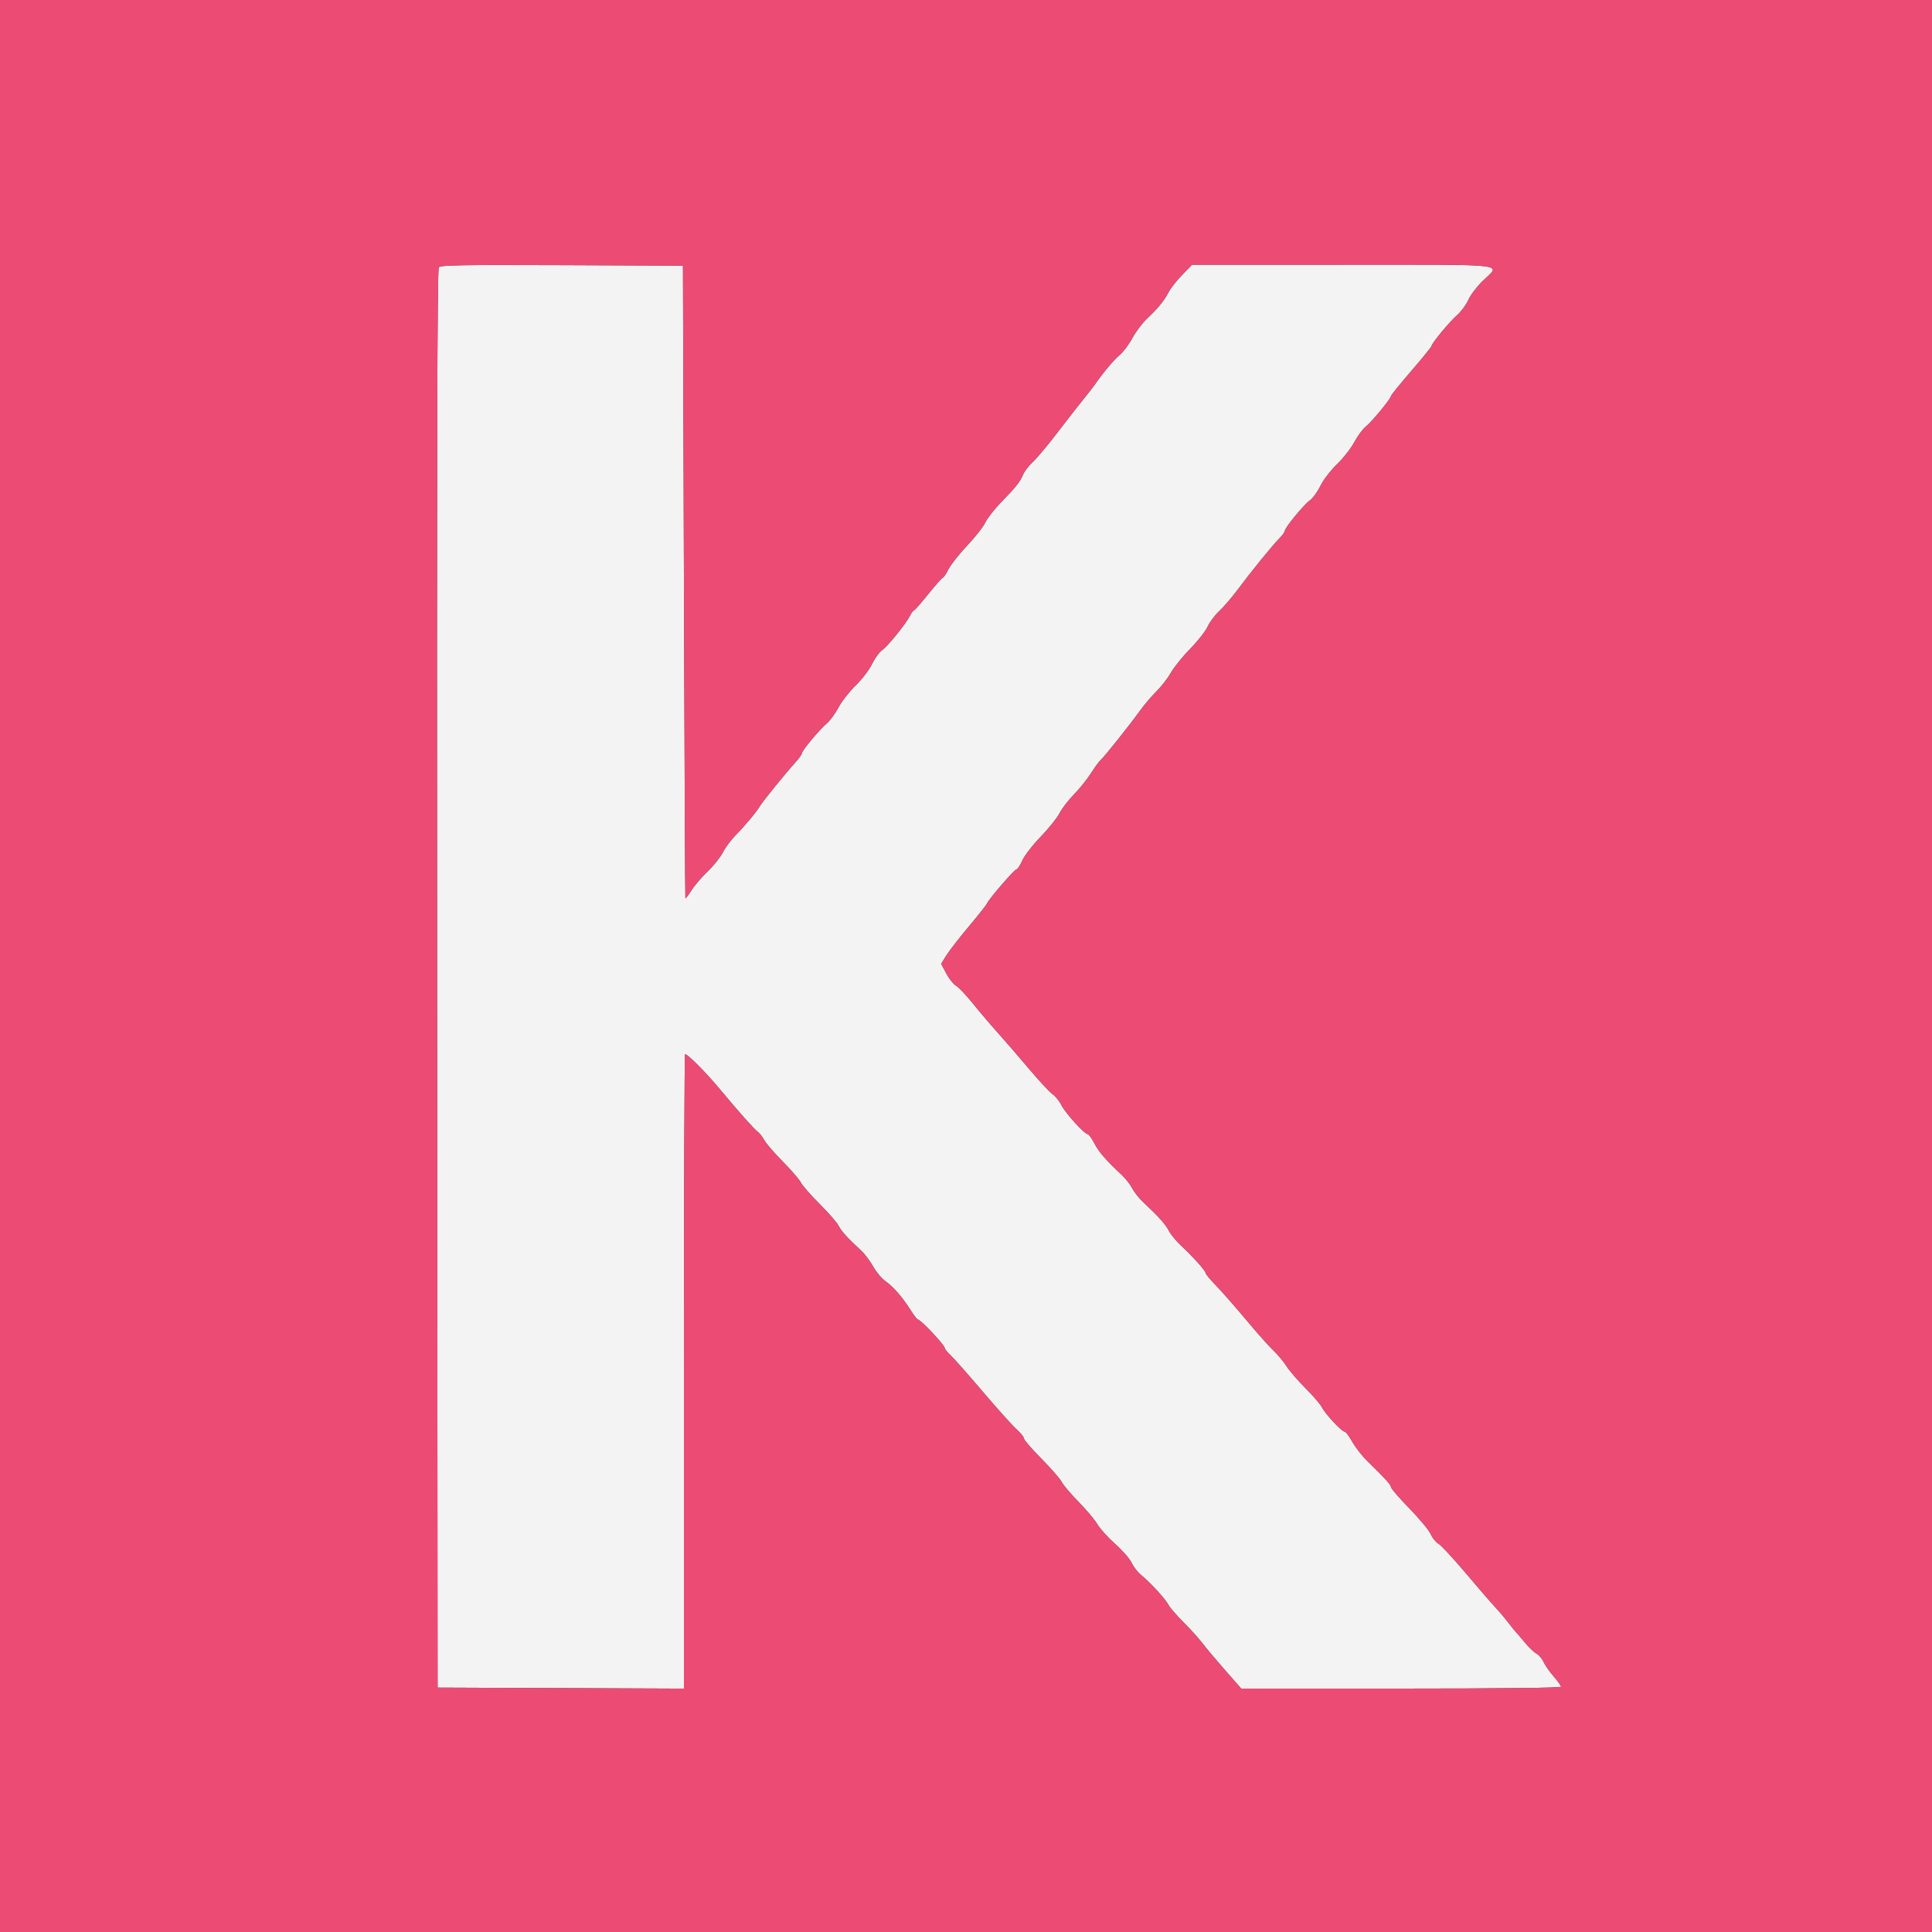 <svg id="svg" version="1.1" xmlns="http://www.w3.org/2000/svg" xmlns:xlink="http://www.w3.org/1999/xlink" width="400" height="400" viewBox="0, 0, 400,400"><rect x="0" y="0" width="400" height="400" fill="#333333" stroke="none"/><g id="svgg"><path id="path0" d="M90.851 55.339 C 90.516 55.742,90.425 94.004,90.499 202.642 L 90.600 349.400 116.100 349.503 L 141.600 349.606 141.600 284.070 C 141.600 248.025,141.708 218.425,141.841 218.293 C 142.130 218.004,146.040 221.911,148.922 225.367 C 152.999 230.259,156.149 233.808,156.871 234.324 C 157.274 234.613,157.880 235.381,158.216 236.031 C 158.552 236.681,160.267 238.670,162.026 240.451 C 163.786 242.232,165.498 244.217,165.832 244.861 C 166.165 245.506,167.922 247.511,169.736 249.317 C 171.549 251.123,173.296 253.131,173.617 253.779 C 174.168 254.894,175.451 256.304,178.335 258.965 C 179.029 259.606,180.135 261.083,180.791 262.246 C 181.448 263.409,182.596 264.776,183.344 265.284 C 184.906 266.346,186.881 268.624,188.580 271.324 C 189.229 272.356,189.885 273.200,190.037 273.200 C 190.612 273.200,195.600 278.498,195.600 279.108 C 195.600 279.296,196.158 279.979,196.840 280.625 C 197.521 281.271,200.531 284.680,203.528 288.200 C 206.524 291.720,209.656 295.207,210.488 295.948 C 211.320 296.690,212.000 297.538,212.000 297.833 C 212.000 298.128,213.618 300.001,215.595 301.995 C 217.573 303.990,219.474 306.169,219.820 306.838 C 220.166 307.508,221.743 309.368,223.325 310.972 C 224.906 312.575,226.650 314.652,227.200 315.586 C 227.750 316.520,229.416 318.364,230.901 319.684 C 232.387 321.005,233.907 322.741,234.278 323.542 C 234.649 324.344,235.494 325.450,236.154 326.000 C 238.333 327.813,241.261 331.020,242.000 332.401 C 242.282 332.926,243.677 334.521,245.100 335.945 C 246.524 337.369,248.254 339.286,248.945 340.206 C 249.635 341.125,251.725 343.615,253.590 345.739 L 256.979 349.600 290.090 349.600 C 310.467 349.600,323.200 349.456,323.200 349.224 C 323.200 349.018,322.501 348.041,321.647 347.054 C 320.792 346.067,319.852 344.715,319.558 344.050 C 319.263 343.384,318.607 342.618,318.098 342.346 C 317.590 342.074,316.542 341.079,315.769 340.135 C 314.995 339.192,314.140 338.190,313.867 337.910 C 313.594 337.629,312.858 336.721,312.232 335.892 C 311.605 335.062,310.383 333.622,309.517 332.692 C 308.651 331.761,305.874 328.549,303.346 325.554 C 300.818 322.559,298.329 319.883,297.815 319.608 C 297.301 319.333,296.575 318.432,296.203 317.606 C 295.830 316.780,293.832 314.373,291.763 312.255 C 289.693 310.138,287.998 308.180,287.995 307.903 C 287.990 307.414,286.787 306.087,283.013 302.413 C 282.004 301.429,280.641 299.674,279.985 298.513 C 279.330 297.351,278.612 296.400,278.390 296.400 C 277.800 296.400,274.431 292.799,273.712 291.400 C 273.373 290.740,271.830 288.940,270.283 287.400 C 268.736 285.860,266.961 283.802,266.339 282.827 C 265.716 281.852,264.515 280.412,263.670 279.627 C 262.825 278.842,260.259 275.957,257.967 273.216 C 255.675 270.475,252.855 267.264,251.700 266.081 C 250.545 264.897,249.600 263.754,249.600 263.541 C 249.600 263.087,246.950 260.140,244.457 257.821 C 243.499 256.930,242.391 255.570,241.995 254.800 C 241.312 253.471,239.947 251.951,236.602 248.800 C 235.785 248.030,234.793 246.768,234.399 245.996 C 234.005 245.224,233.011 243.964,232.190 243.196 C 228.901 240.118,227.514 238.514,226.573 236.700 C 226.030 235.655,225.406 234.800,225.184 234.800 C 224.520 234.800,220.520 230.382,219.748 228.796 C 219.353 227.983,218.523 226.958,217.903 226.518 C 217.284 226.078,215.048 223.666,212.934 221.159 C 210.821 218.652,207.955 215.340,206.566 213.800 C 205.176 212.260,202.870 209.550,201.441 207.779 C 200.011 206.007,198.428 204.335,197.921 204.064 C 197.414 203.792,196.518 202.664,195.928 201.557 L 194.857 199.543 195.928 197.821 C 196.518 196.873,198.620 194.166,200.600 191.804 C 202.580 189.442,204.270 187.305,204.357 187.055 C 204.634 186.250,210.026 180.000,210.443 180.000 C 210.664 180.000,211.209 179.177,211.654 178.171 C 212.100 177.162,213.799 174.965,215.442 173.271 C 217.080 171.582,218.838 169.390,219.347 168.400 C 219.857 167.410,221.208 165.650,222.349 164.489 C 223.491 163.327,225.081 161.347,225.883 160.089 C 226.686 158.830,227.566 157.620,227.840 157.400 C 228.505 156.866,233.762 150.287,235.936 147.269 C 236.891 145.943,238.469 144.081,239.443 143.129 C 240.418 142.178,241.757 140.449,242.419 139.286 C 243.081 138.123,244.890 135.882,246.438 134.306 C 247.986 132.730,249.603 130.671,250.031 129.732 C 250.459 128.792,251.545 127.343,252.444 126.512 C 253.343 125.680,255.084 123.650,256.313 122.000 C 259.106 118.249,263.410 112.960,264.883 111.469 C 265.497 110.847,266.000 110.153,266.000 109.926 C 266.000 109.289,269.921 104.511,271.178 103.616 C 271.793 103.178,272.784 101.823,273.380 100.605 C 273.992 99.354,275.488 97.402,276.817 96.118 C 278.112 94.868,279.724 92.808,280.399 91.541 C 281.075 90.273,282.148 88.823,282.785 88.318 C 284.025 87.334,288.000 82.506,288.000 81.983 C 288.000 81.810,289.890 79.478,292.200 76.800 C 294.510 74.122,296.400 71.790,296.400 71.617 C 296.400 71.093,300.097 66.640,301.699 65.234 C 302.524 64.510,303.562 63.096,304.007 62.092 C 304.451 61.087,305.801 59.310,307.007 58.142 C 310.761 54.506,313.315 54.800,278.001 54.800 L 246.803 54.800 244.766 56.900 C 243.646 58.055,242.399 59.630,241.994 60.400 C 241.006 62.280,239.769 63.807,237.547 65.893 C 236.528 66.850,235.127 68.697,234.433 69.999 C 233.739 71.300,232.567 72.868,231.828 73.483 C 230.607 74.499,228.495 77.010,226.685 79.600 C 226.301 80.150,225.181 81.590,224.196 82.800 C 223.212 84.010,220.831 87.064,218.906 89.587 C 216.980 92.110,214.718 94.810,213.880 95.587 C 213.041 96.364,212.114 97.560,211.821 98.245 C 211.147 99.815,210.416 100.736,207.269 103.974 C 205.878 105.406,204.399 107.303,203.984 108.189 C 203.568 109.075,201.893 111.208,200.262 112.930 C 198.630 114.651,196.885 116.856,196.385 117.830 C 195.884 118.803,195.350 119.600,195.199 119.600 C 195.047 119.600,193.692 121.130,192.188 123.000 C 190.684 124.870,189.337 126.400,189.195 126.400 C 189.052 126.400,188.687 126.895,188.384 127.500 C 187.551 129.162,183.689 133.923,182.589 134.644 C 182.056 134.993,181.137 136.268,180.545 137.476 C 179.946 138.700,178.442 140.667,177.149 141.914 C 175.873 143.147,174.279 145.187,173.606 146.449 C 172.934 147.710,171.854 149.189,171.206 149.734 C 169.682 151.016,166.000 155.439,166.000 155.988 C 166.000 156.220,165.378 157.083,164.618 157.905 C 162.904 159.761,157.862 165.973,157.366 166.842 C 156.711 167.990,154.242 170.958,152.400 172.811 C 151.410 173.808,150.175 175.457,149.656 176.476 C 149.136 177.494,147.726 179.262,146.522 180.403 C 145.318 181.544,143.808 183.306,143.166 184.317 C 142.525 185.329,141.956 186.076,141.903 185.978 C 141.850 185.880,141.715 156.370,141.603 120.400 L 141.400 55.000 116.351 54.897 C 95.612 54.812,91.225 54.888,90.851 55.339 " stroke="none" fill="#f4f3f3" fill-rule="evenodd"></path><path id="path1" d="M0.000 200.000 L 0.000 400.000 200.000 400.000 L 400.000 400.000 400.000 200.000 L 400.000 0.000 200.000 0.000 L 0.000 0.000 0.000 200.000 M141.603 120.400 C 141.715 156.370,141.850 185.880,141.903 185.978 C 141.956 186.076,142.525 185.329,143.166 184.317 C 143.808 183.306,145.318 181.544,146.522 180.403 C 147.726 179.262,149.136 177.494,149.656 176.476 C 150.175 175.457,151.410 173.808,152.400 172.811 C 154.242 170.958,156.711 167.990,157.366 166.842 C 157.862 165.973,162.904 159.761,164.618 157.905 C 165.378 157.083,166.000 156.220,166.000 155.988 C 166.000 155.439,169.682 151.016,171.206 149.734 C 171.854 149.189,172.934 147.710,173.606 146.449 C 174.279 145.187,175.873 143.147,177.149 141.914 C 178.442 140.667,179.946 138.700,180.545 137.476 C 181.137 136.268,182.056 134.993,182.589 134.644 C 183.689 133.923,187.551 129.162,188.384 127.500 C 188.687 126.895,189.052 126.400,189.195 126.400 C 189.337 126.400,190.684 124.870,192.188 123.000 C 193.692 121.130,195.047 119.600,195.199 119.600 C 195.350 119.600,195.884 118.803,196.385 117.830 C 196.885 116.856,198.630 114.651,200.262 112.930 C 201.893 111.208,203.568 109.075,203.984 108.189 C 204.399 107.303,205.878 105.406,207.269 103.974 C 210.416 100.736,211.147 99.815,211.821 98.245 C 212.114 97.560,213.041 96.364,213.880 95.587 C 214.718 94.810,216.980 92.110,218.906 89.587 C 220.831 87.064,223.212 84.010,224.196 82.800 C 225.181 81.590,226.301 80.150,226.685 79.600 C 228.495 77.010,230.607 74.499,231.828 73.483 C 232.567 72.868,233.739 71.300,234.433 69.999 C 235.127 68.697,236.528 66.850,237.547 65.893 C 239.769 63.807,241.006 62.280,241.994 60.400 C 242.399 59.630,243.646 58.055,244.766 56.900 L 246.803 54.800 278.001 54.800 C 313.315 54.800,310.761 54.506,307.007 58.142 C 305.801 59.310,304.451 61.087,304.007 62.092 C 303.562 63.096,302.524 64.510,301.699 65.234 C 300.097 66.640,296.400 71.093,296.400 71.617 C 296.400 71.790,294.510 74.122,292.200 76.800 C 289.890 79.478,288.000 81.810,288.000 81.983 C 288.000 82.506,284.025 87.334,282.785 88.318 C 282.148 88.823,281.075 90.273,280.399 91.541 C 279.724 92.808,278.112 94.868,276.817 96.118 C 275.488 97.402,273.992 99.354,273.380 100.605 C 272.784 101.823,271.793 103.178,271.178 103.616 C 269.921 104.511,266.000 109.289,266.000 109.926 C 266.000 110.153,265.497 110.847,264.883 111.469 C 263.410 112.960,259.106 118.249,256.313 122.000 C 255.084 123.650,253.343 125.680,252.444 126.512 C 251.545 127.343,250.459 128.792,250.031 129.732 C 249.603 130.671,247.986 132.730,246.438 134.306 C 244.890 135.882,243.081 138.123,242.419 139.286 C 241.757 140.449,240.418 142.178,239.443 143.129 C 238.469 144.081,236.891 145.943,235.936 147.269 C 233.762 150.287,228.505 156.866,227.840 157.400 C 227.566 157.620,226.686 158.830,225.883 160.089 C 225.081 161.347,223.491 163.327,222.349 164.489 C 221.208 165.650,219.857 167.410,219.347 168.400 C 218.838 169.390,217.080 171.582,215.442 173.271 C 213.799 174.965,212.100 177.162,211.654 178.171 C 211.209 179.177,210.664 180.000,210.443 180.000 C 210.026 180.000,204.634 186.250,204.357 187.055 C 204.270 187.305,202.580 189.442,200.600 191.804 C 198.620 194.166,196.518 196.873,195.928 197.821 L 194.857 199.543 195.928 201.557 C 196.518 202.664,197.414 203.792,197.921 204.064 C 198.428 204.335,200.011 206.007,201.441 207.779 C 202.870 209.550,205.176 212.260,206.566 213.800 C 207.955 215.340,210.821 218.652,212.934 221.159 C 215.048 223.666,217.284 226.078,217.903 226.518 C 218.523 226.958,219.353 227.983,219.748 228.796 C 220.520 230.382,224.520 234.800,225.184 234.800 C 225.406 234.800,226.030 235.655,226.573 236.700 C 227.514 238.514,228.901 240.118,232.190 243.196 C 233.011 243.964,234.005 245.224,234.399 245.996 C 234.793 246.768,235.785 248.030,236.602 248.800 C 239.947 251.951,241.312 253.471,241.995 254.800 C 242.391 255.570,243.499 256.930,244.457 257.821 C 246.950 260.140,249.600 263.087,249.600 263.541 C 249.600 263.754,250.545 264.897,251.700 266.081 C 252.855 267.264,255.675 270.475,257.967 273.216 C 260.259 275.957,262.825 278.842,263.670 279.627 C 264.515 280.412,265.716 281.852,266.339 282.827 C 266.961 283.802,268.736 285.860,270.283 287.400 C 271.830 288.940,273.373 290.740,273.712 291.400 C 274.431 292.799,277.800 296.400,278.390 296.400 C 278.612 296.400,279.330 297.351,279.985 298.513 C 280.641 299.674,282.004 301.429,283.013 302.413 C 286.787 306.087,287.990 307.414,287.995 307.903 C 287.998 308.180,289.693 310.138,291.763 312.255 C 293.832 314.373,295.830 316.780,296.203 317.606 C 296.575 318.432,297.301 319.333,297.815 319.608 C 298.329 319.883,300.818 322.559,303.346 325.554 C 305.874 328.549,308.651 331.761,309.517 332.692 C 310.383 333.622,311.605 335.062,312.232 335.892 C 312.858 336.721,313.594 337.629,313.867 337.910 C 314.140 338.190,314.995 339.192,315.769 340.135 C 316.542 341.079,317.590 342.074,318.098 342.346 C 318.607 342.618,319.263 343.384,319.558 344.050 C 319.852 344.715,320.792 346.067,321.647 347.054 C 322.501 348.041,323.200 349.018,323.200 349.224 C 323.200 349.456,310.467 349.600,290.090 349.600 L 256.979 349.600 253.590 345.739 C 251.725 343.615,249.635 341.125,248.945 340.206 C 248.254 339.286,246.524 337.369,245.100 335.945 C 243.677 334.521,242.282 332.926,242.000 332.401 C 241.261 331.020,238.333 327.813,236.154 326.000 C 235.494 325.450,234.649 324.344,234.278 323.542 C 233.907 322.741,232.387 321.005,230.901 319.684 C 229.416 318.364,227.750 316.520,227.200 315.586 C 226.650 314.652,224.906 312.575,223.325 310.972 C 221.743 309.368,220.166 307.508,219.820 306.838 C 219.474 306.169,217.573 303.990,215.595 301.995 C 213.618 300.001,212.000 298.128,212.000 297.833 C 212.000 297.538,211.320 296.690,210.488 295.948 C 209.656 295.207,206.524 291.720,203.528 288.200 C 200.531 284.680,197.521 281.271,196.840 280.625 C 196.158 279.979,195.600 279.296,195.600 279.108 C 195.600 278.498,190.612 273.200,190.037 273.200 C 189.885 273.200,189.229 272.356,188.580 271.324 C 186.881 268.624,184.906 266.346,183.344 265.284 C 182.596 264.776,181.448 263.409,180.791 262.246 C 180.135 261.083,179.029 259.606,178.335 258.965 C 175.451 256.304,174.168 254.894,173.617 253.779 C 173.296 253.131,171.549 251.123,169.736 249.317 C 167.922 247.511,166.165 245.506,165.832 244.861 C 165.498 244.217,163.786 242.232,162.026 240.451 C 160.267 238.670,158.552 236.681,158.216 236.031 C 157.880 235.381,157.274 234.613,156.871 234.324 C 156.149 233.808,152.999 230.259,148.922 225.367 C 146.040 221.911,142.130 218.004,141.841 218.293 C 141.708 218.425,141.600 248.025,141.600 284.070 L 141.600 349.606 116.100 349.503 L 90.600 349.400 90.499 202.642 C 90.425 94.004,90.516 55.742,90.851 55.339 C 91.225 54.888,95.612 54.812,116.351 54.897 L 141.400 55.000 141.603 120.400 " stroke="none" fill="#ec4c74" fill-rule="evenodd"></path></g></svg>